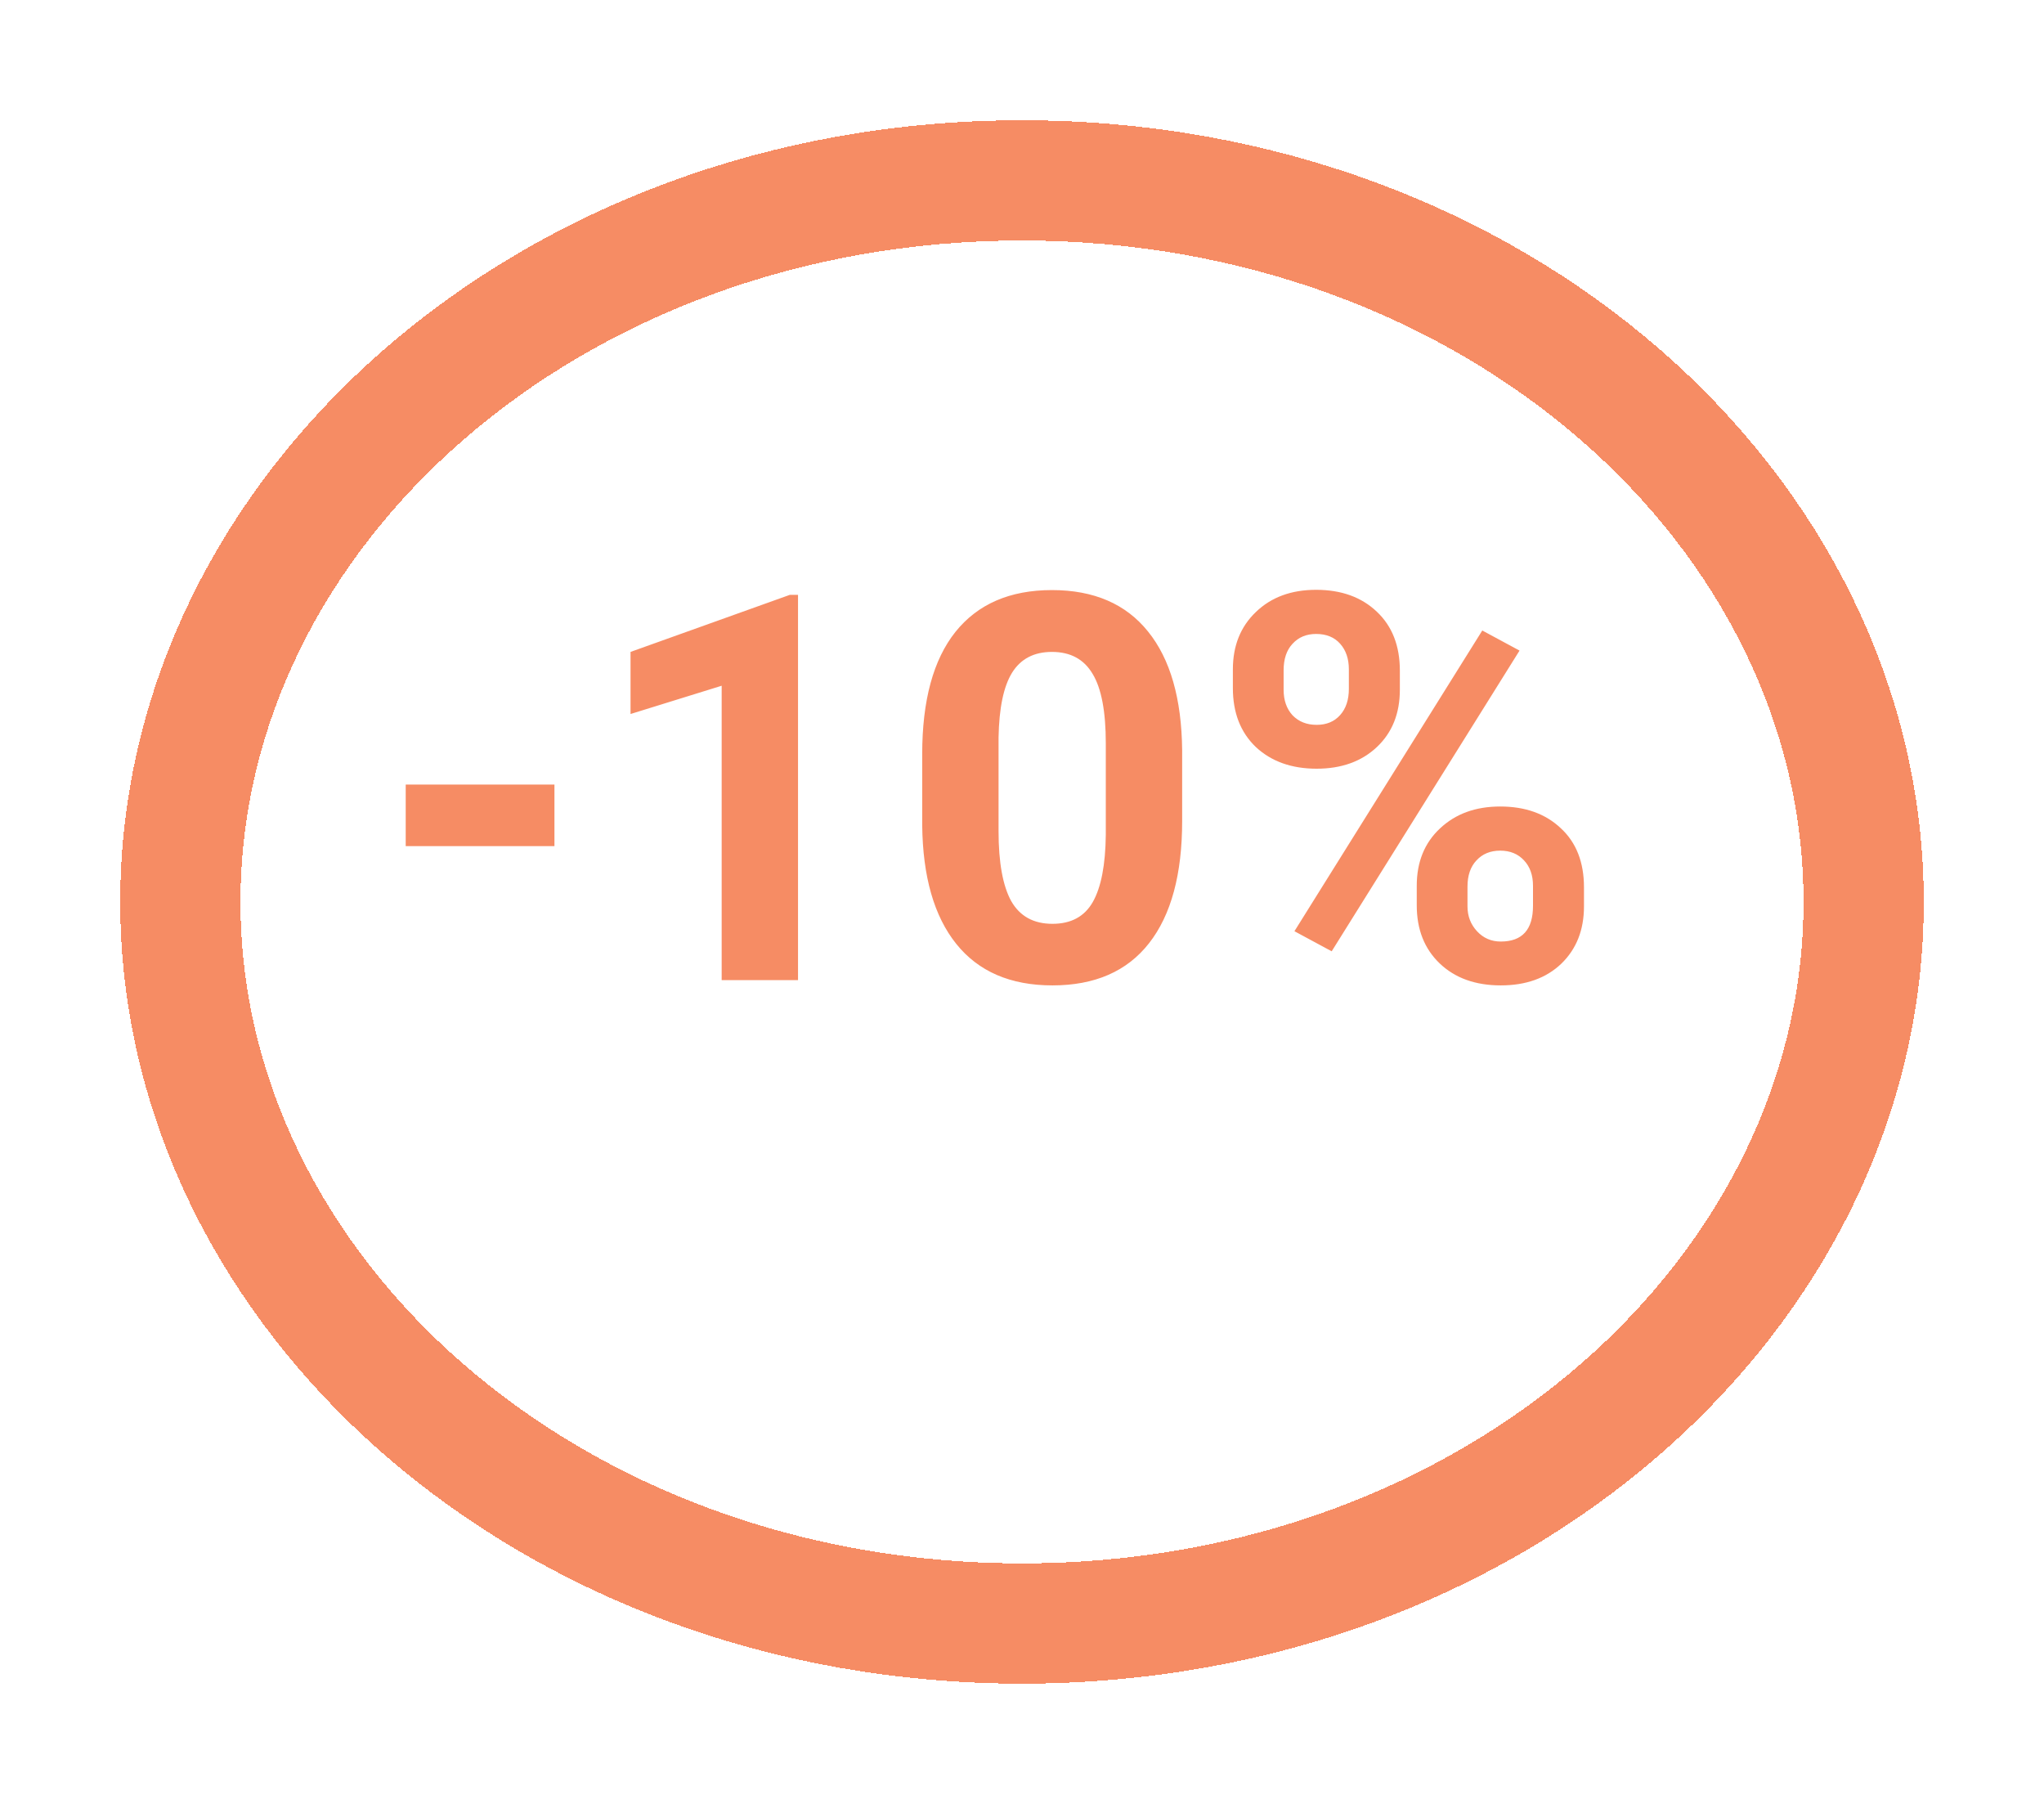 <svg width="102" height="90" viewBox="0 0 102 90" fill="none" xmlns="http://www.w3.org/2000/svg">
<g filter="url(#filter0_d_65:1565)">
<path d="M93 39C93 58.494 74.613 75 51 75C27.387 75 9 58.494 9 39C9 19.506 27.387 3 51 3C74.613 3 93 19.506 93 39Z" stroke="#F68C64" stroke-width="6" shape-rendering="crispEdges"/>
</g>
<path d="M27.668 42.215H20.246V39.144H27.668V42.215ZM39.823 48.899H36.013V34.213L31.465 35.623V32.525L39.415 29.678H39.823V48.899ZM58.992 40.963C58.992 43.617 58.443 45.648 57.344 47.054C56.246 48.46 54.637 49.163 52.519 49.163C50.427 49.163 48.828 48.473 47.72 47.093C46.613 45.713 46.046 43.736 46.02 41.161V37.627C46.02 34.947 46.573 32.912 47.681 31.523C48.797 30.135 50.401 29.44 52.493 29.44C54.584 29.44 56.184 30.13 57.291 31.51C58.399 32.881 58.966 34.855 58.992 37.43V40.963ZM55.182 37.087C55.182 35.496 54.962 34.34 54.523 33.62C54.092 32.89 53.416 32.525 52.493 32.525C51.596 32.525 50.933 32.873 50.502 33.567C50.08 34.252 49.856 35.329 49.83 36.797V41.464C49.83 43.028 50.041 44.193 50.462 44.958C50.893 45.713 51.579 46.091 52.519 46.091C53.451 46.091 54.123 45.727 54.536 44.997C54.949 44.268 55.165 43.151 55.182 41.648V37.087ZM61.523 33.395C61.523 32.218 61.906 31.264 62.67 30.535C63.435 29.796 64.437 29.427 65.676 29.427C66.933 29.427 67.944 29.792 68.709 30.521C69.473 31.242 69.856 32.222 69.856 33.461V34.411C69.856 35.597 69.473 36.551 68.709 37.272C67.944 37.992 66.942 38.352 65.703 38.352C64.455 38.352 63.444 37.992 62.67 37.272C61.906 36.542 61.523 35.562 61.523 34.331V33.395ZM64.055 34.411C64.055 34.938 64.204 35.364 64.503 35.69C64.811 36.006 65.21 36.164 65.703 36.164C66.195 36.164 66.586 36.002 66.876 35.676C67.166 35.351 67.311 34.916 67.311 34.371V33.395C67.311 32.868 67.166 32.442 66.876 32.117C66.586 31.791 66.186 31.629 65.676 31.629C65.193 31.629 64.802 31.791 64.503 32.117C64.204 32.433 64.055 32.877 64.055 33.448V34.411ZM70.699 44.193C70.699 43.006 71.086 42.053 71.859 41.332C72.633 40.602 73.635 40.238 74.865 40.238C76.113 40.238 77.12 40.598 77.884 41.319C78.658 42.031 79.044 43.015 79.044 44.272V45.221C79.044 46.399 78.666 47.352 77.911 48.082C77.155 48.803 76.148 49.163 74.892 49.163C73.626 49.163 72.611 48.798 71.846 48.069C71.082 47.339 70.699 46.373 70.699 45.169V44.193ZM73.231 45.221C73.231 45.705 73.389 46.118 73.705 46.46C74.022 46.803 74.417 46.975 74.892 46.975C75.964 46.975 76.5 46.381 76.5 45.195V44.193C76.5 43.666 76.351 43.244 76.052 42.927C75.753 42.602 75.357 42.44 74.865 42.44C74.373 42.44 73.978 42.602 73.679 42.927C73.38 43.244 73.231 43.679 73.231 44.232V45.221ZM66.454 47.462L64.595 46.46L73.969 31.457L75.828 32.459L66.454 47.462Z" fill="#F68C64"/>
<defs>
<filter id="filter0_d_65:1565" x="0" y="0" width="102" height="90" filterUnits="userSpaceOnUse" color-interpolation-filters="sRGB">
<feFlood flood-opacity="0" result="BackgroundImageFix"/>
<feColorMatrix in="SourceAlpha" type="matrix" values="0 0 0 0 0 0 0 0 0 0 0 0 0 0 0 0 0 0 127 0" result="hardAlpha"/>
<feOffset dy="6"/>
<feGaussianBlur stdDeviation="3"/>
<feComposite in2="hardAlpha" operator="out"/>
<feColorMatrix type="matrix" values="0 0 0 0 0 0 0 0 0 0 0 0 0 0 0 0 0 0 0.25 0"/>
<feBlend mode="normal" in2="BackgroundImageFix" result="effect1_dropShadow_65:1565"/>
<feBlend mode="normal" in="SourceGraphic" in2="effect1_dropShadow_65:1565" result="shape"/>
</filter>
</defs>
</svg>
